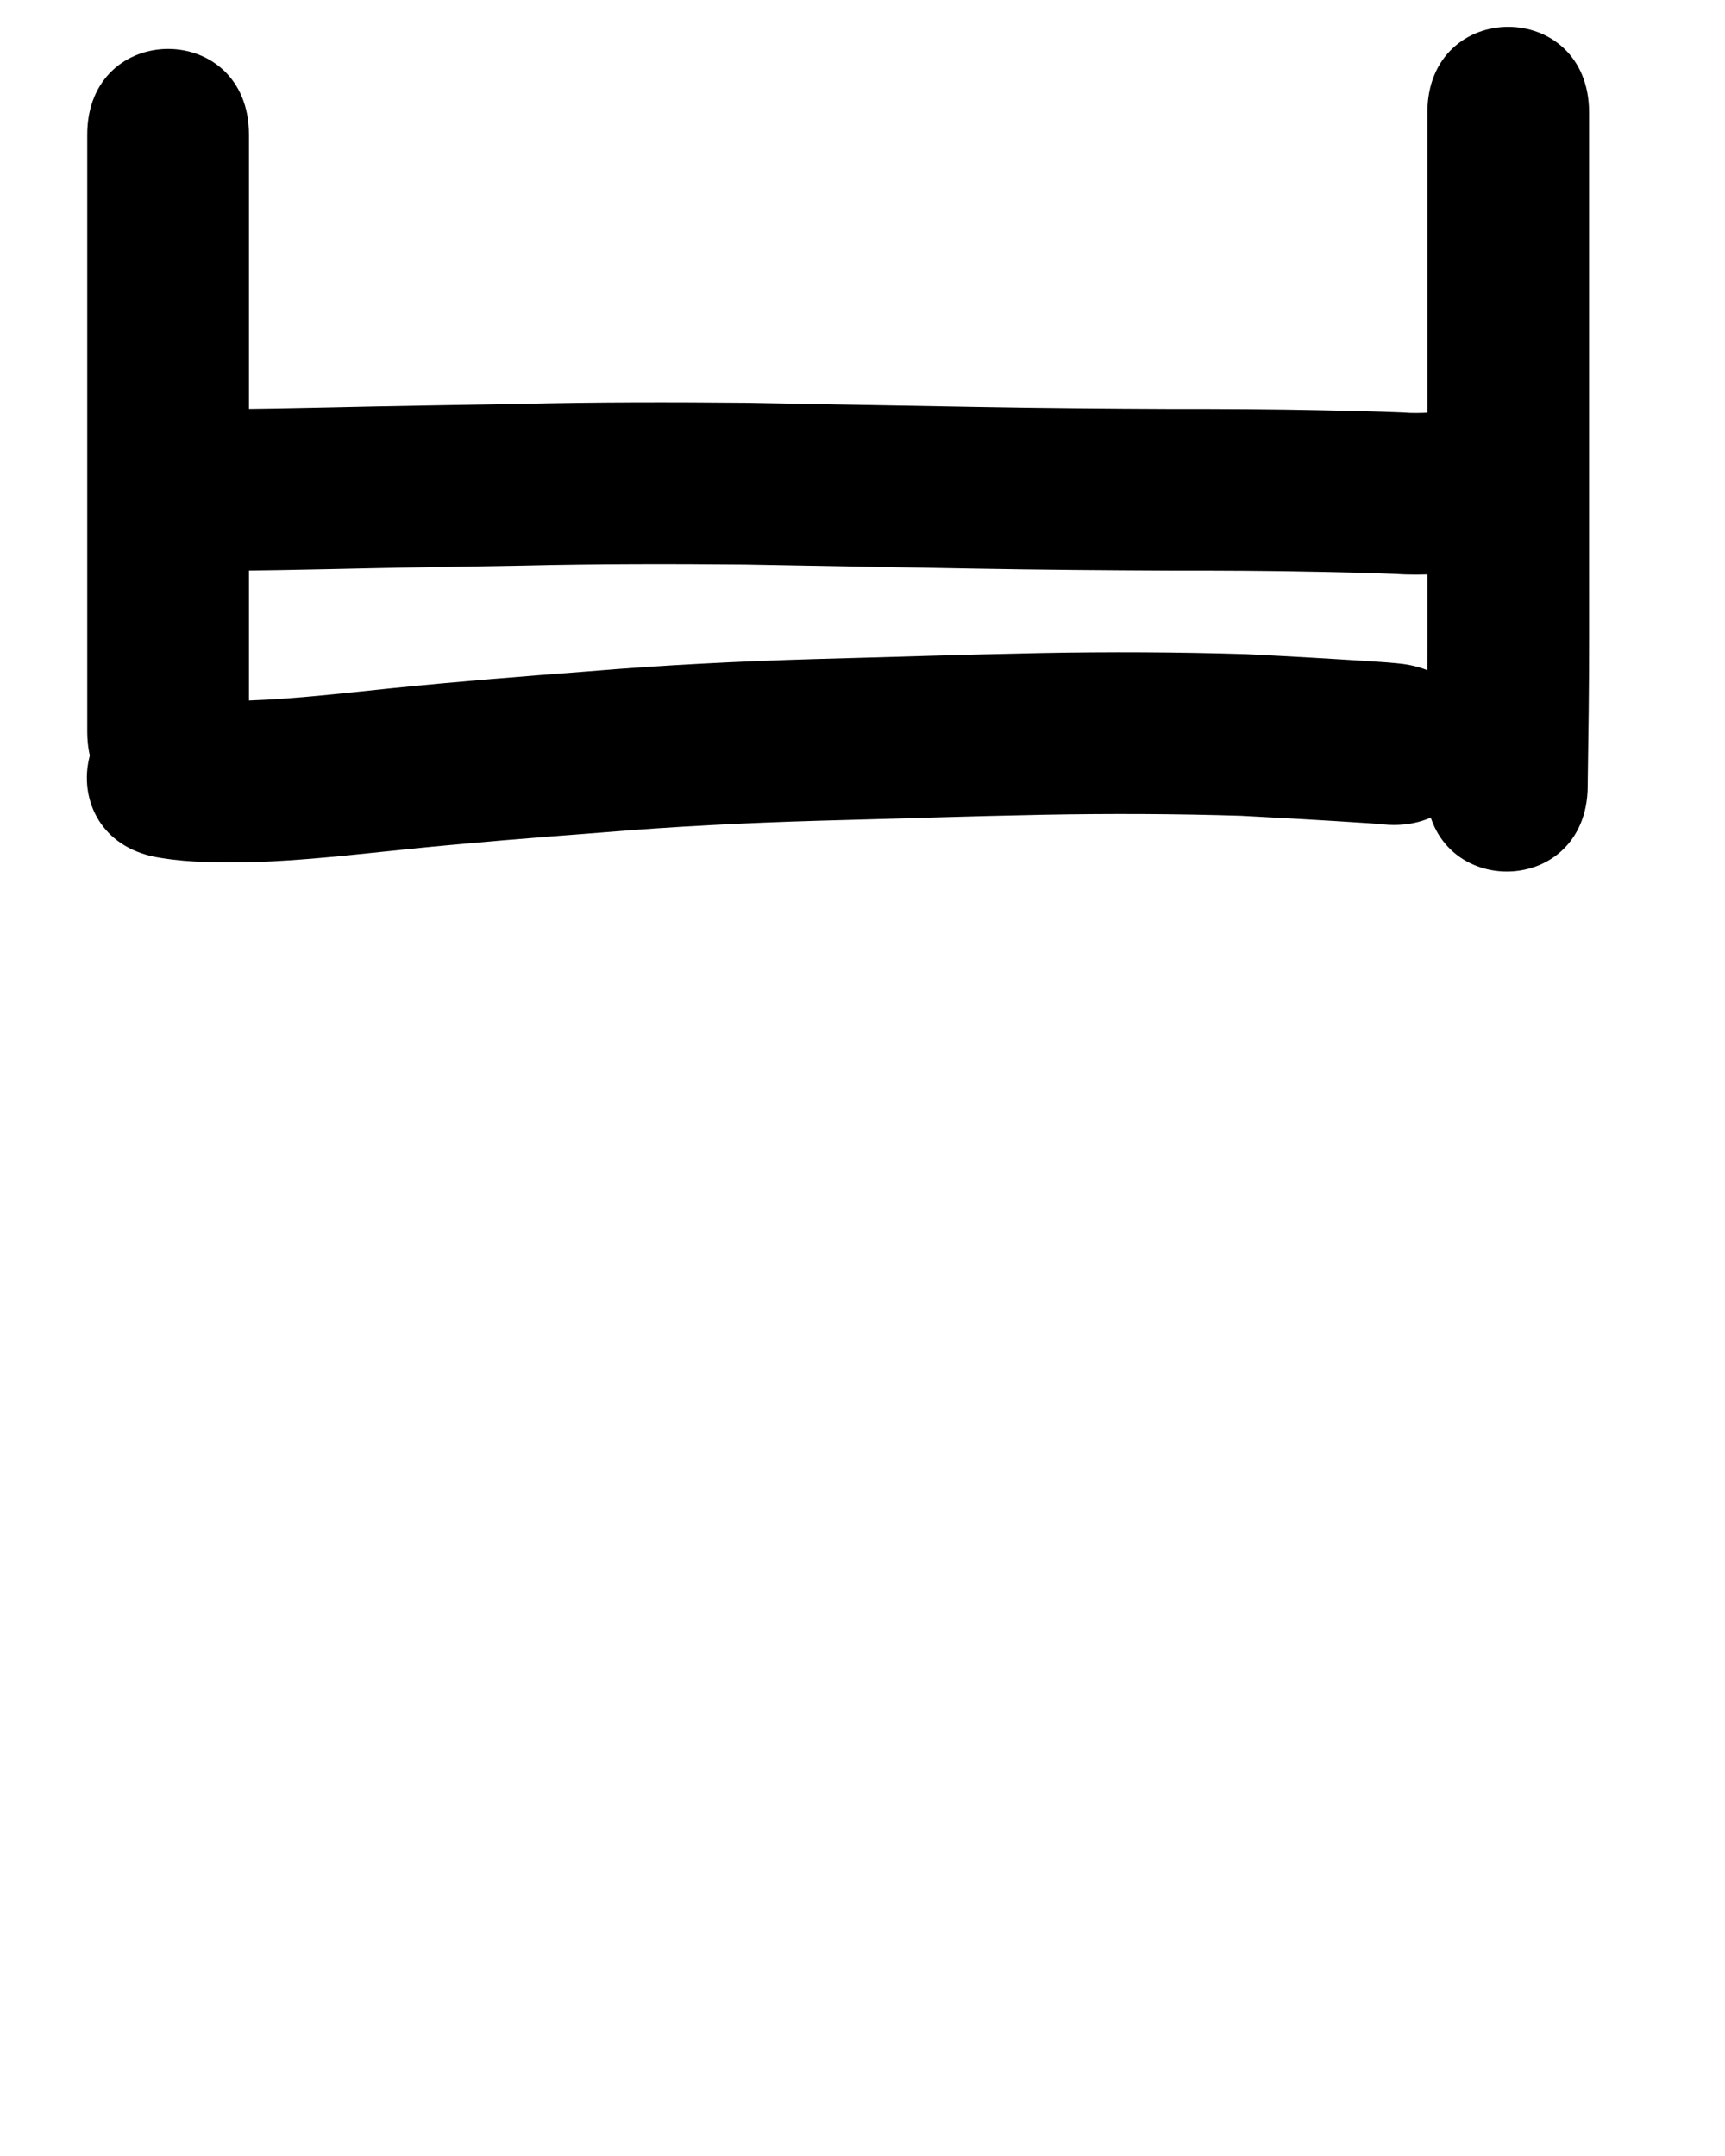 <?xml version="1.0" ?>
<svg xmlns="http://www.w3.org/2000/svg" width="800" height="1000">
<path d="m 40.463,62.47 c 0,15.979 0,31.958 0,47.936 0,30.291 0,60.581 0,90.872 0,31.716 0,63.432 0,95.148 0,14.325 0,28.651 0,42.976 0,53.033 75,53.033 75,0 v 0 c 0,-14.325 0,-28.651 0,-42.976 0,-31.716 0,-63.432 0,-95.148 0,-30.291 0,-60.581 0,-90.872 0,-15.979 0,-31.958 0,-47.936 0,-53.033 -75,-53.033 -75,0 z"/>
<path d="m 74.584,397.907 c 14.048,2.289 28.28,2.216 42.463,1.977 24.094,-0.719 48.045,-3.605 72.005,-6.039 29.842,-3.038 59.74,-5.417 89.648,-7.682 33.618,-2.816 67.302,-4.507 101.018,-5.491 34.837,-0.916 69.663,-2.11 104.506,-2.789 30.464,-0.563 60.943,-0.463 91.398,0.492 19.424,1.012 38.848,2.104 58.256,3.395 5.76,0.411 3.201,0.186 7.681,0.626 52.797,5.003 59.872,-69.663 7.075,-74.666 v 0 c -6.347,-0.587 -3.082,-0.318 -9.795,-0.796 -20.286,-1.341 -40.587,-2.506 -60.891,-3.523 -31.718,-0.975 -63.46,-1.115 -95.187,-0.514 -35.087,0.686 -70.158,1.881 -105.24,2.807 -34.873,1.026 -69.714,2.765 -104.486,5.673 -30.548,2.314 -61.084,4.75 -91.565,7.852 -21.885,2.224 -43.757,4.889 -65.757,5.666 -10.068,0.191 -20.184,0.461 -30.162,-1.183 -52.463,-7.755 -63.43,66.439 -10.967,74.194 z"/>
<path d="m 104.356,264.744 c 16.288,-0.093 32.575,-0.376 48.859,-0.744 29.857,-0.687 59.719,-1.138 89.58,-1.655 34.29,-0.825 68.59,-0.807 102.886,-0.498 35.264,0.618 70.526,1.32 105.79,1.913 30.622,0.552 61.249,0.79 91.875,0.919 22.558,-0.029 45.111,0.06 67.664,0.546 12.171,0.24 24.34,0.496 36.502,1.016 6.347,0.444 12.692,0.318 19.041,0.025 1.367,-0.064 2.733,-0.128 4.1,-0.192 52.975,-2.479 49.468,-77.397 -3.507,-74.918 v 0 c -1.379,0.065 -2.759,0.129 -4.138,0.194 -4.107,0.202 -8.18,0.324 -12.29,-0.04 -12.693,-0.543 -25.392,-0.82 -38.095,-1.068 -22.985,-0.494 -45.971,-0.594 -68.961,-0.563 -30.311,-0.127 -60.622,-0.363 -90.929,-0.909 -35.46,-0.596 -70.918,-1.306 -106.378,-1.92 -34.953,-0.313 -69.911,-0.332 -104.858,0.506 -29.994,0.519 -59.989,0.972 -89.98,1.663 -15.718,0.357 -31.439,0.629 -47.161,0.724 -53.033,0 -53.033,75 0,75 z"/>
<path d="m 661.978,52.225 c 0,14.317 0,28.635 0,42.952 0,26.114 0,52.227 0,78.341 0,29.206 0,58.412 0,87.618 -0.008,22.656 0.086,45.311 -0.183,67.966 -0.141,10.357 -0.311,20.713 -0.424,31.07 -0.027,2.838 -0.015,1.504 -0.035,4.002 -0.406,53.031 74.592,53.606 74.998,0.574 v 0 c 0.018,-2.332 0.007,-1.079 0.032,-3.76 0.112,-10.333 0.284,-20.665 0.423,-30.998 0.271,-22.951 0.184,-45.903 0.188,-68.855 0,-29.206 0,-58.412 0,-87.618 0,-26.114 0,-52.227 0,-78.341 0,-14.317 0,-28.635 0,-42.952 0,-53.033 -75,-53.033 -75,0 z"/>
</svg>
